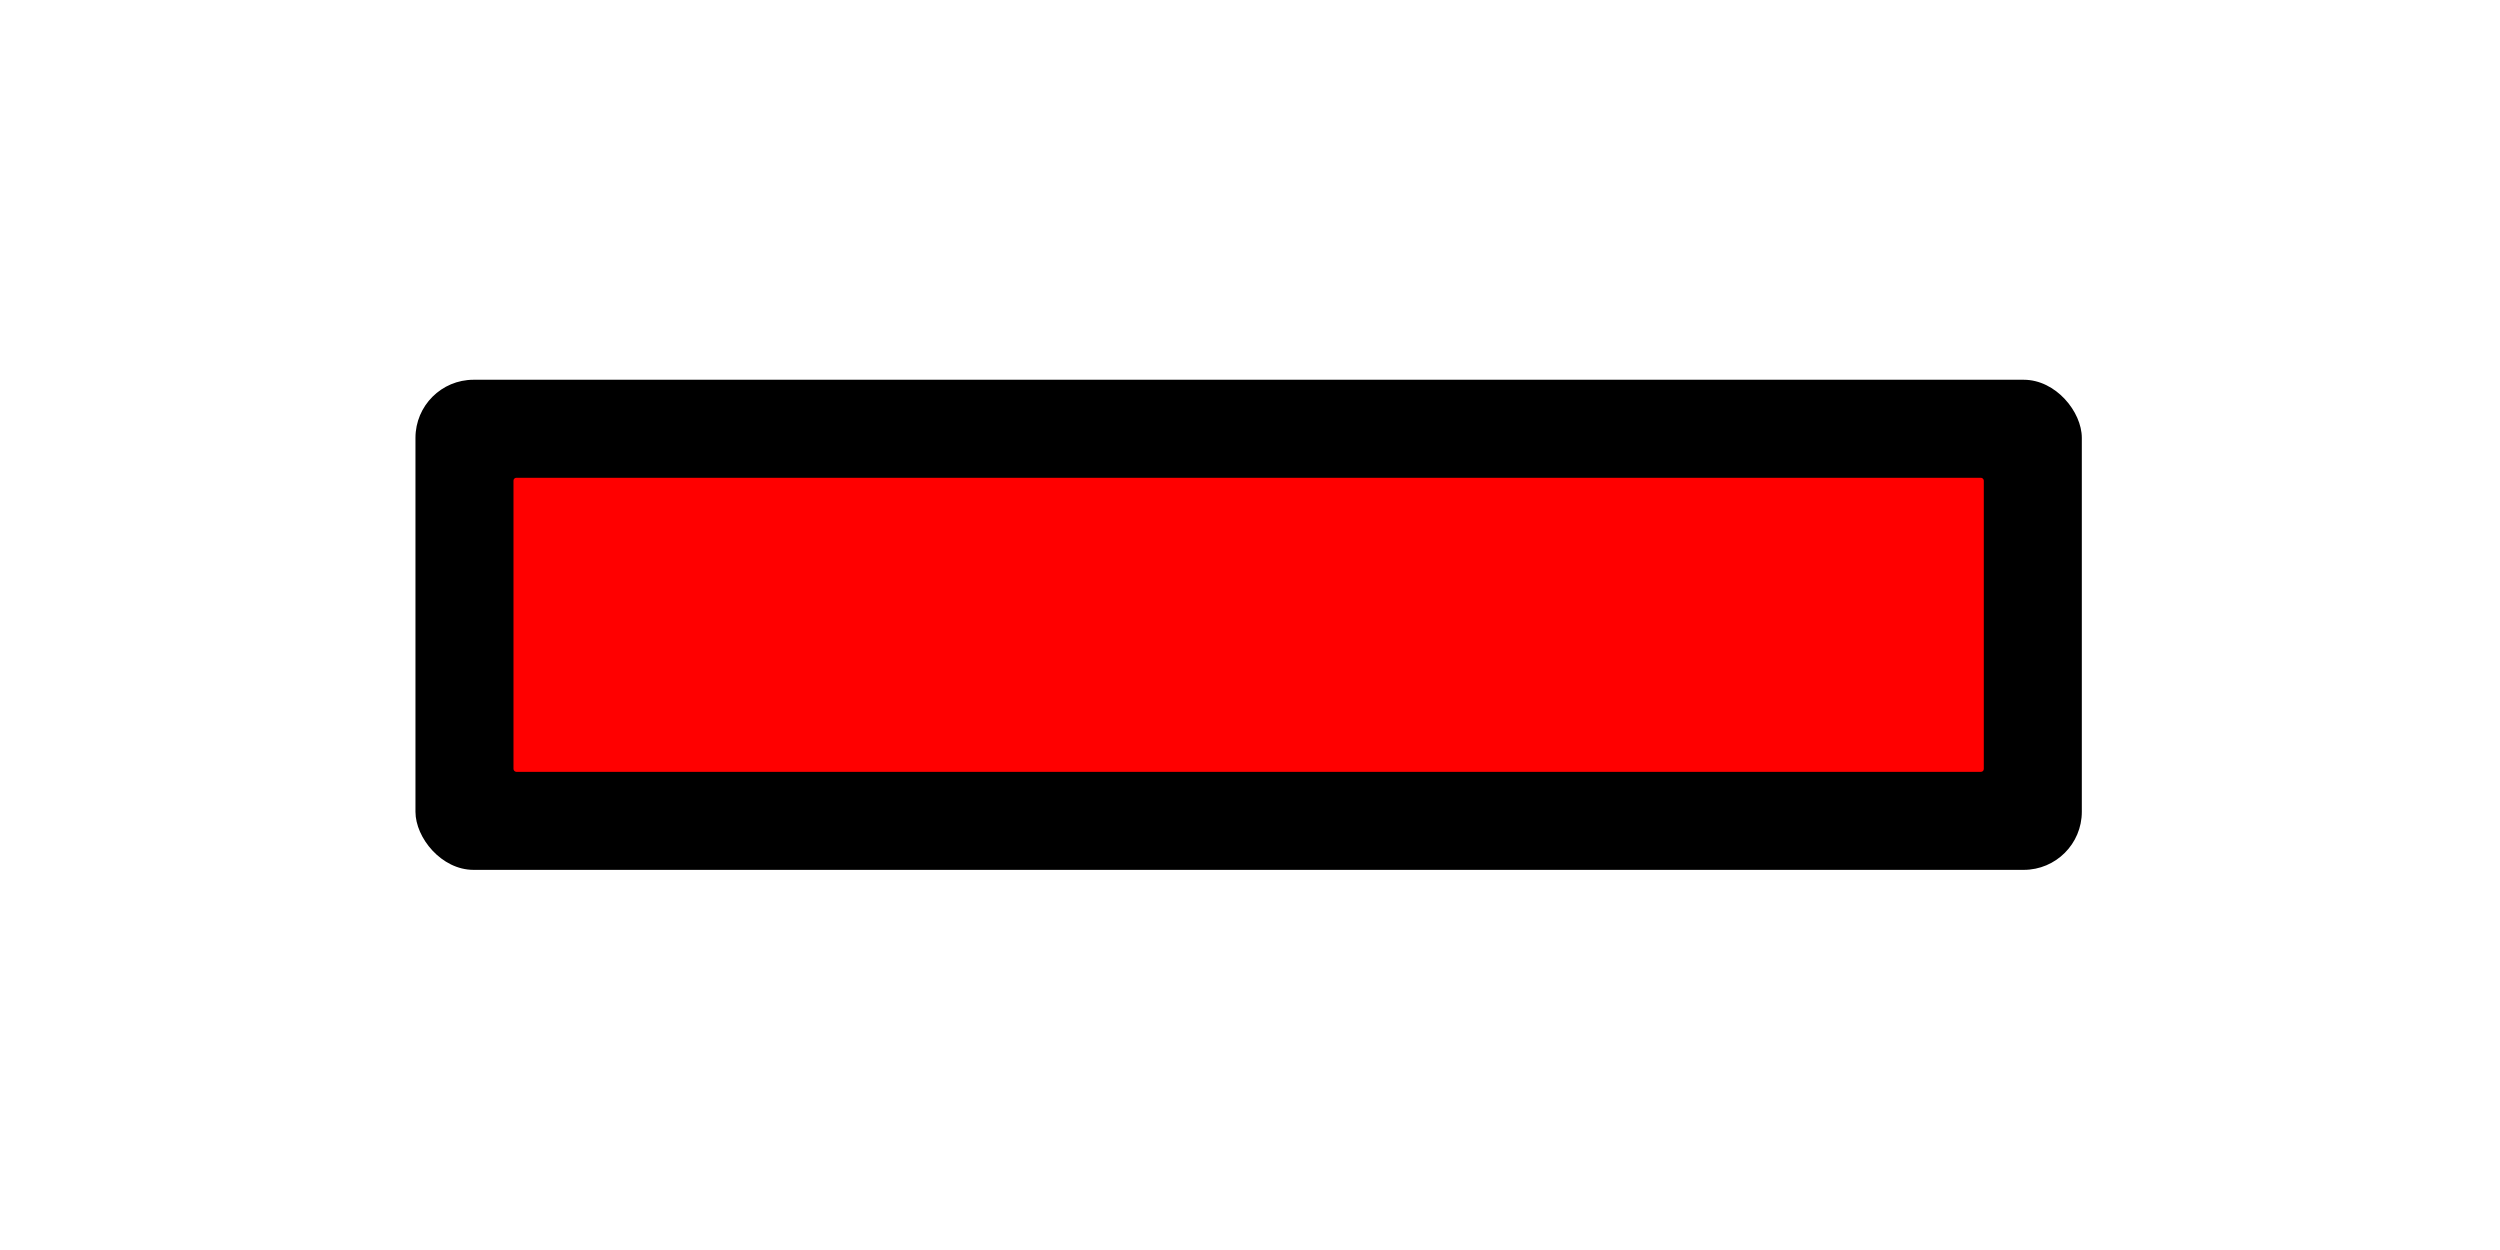 <?xml version="1.0" encoding="UTF-8"?>
<svg version="1.1" viewBox="0 0 96 48" xmlns="http://www.w3.org/2000/svg"><path d="m0 0h128v128h-128z" fill="none" fill-opacity="0" stop-color="#000000" stroke-linecap="round" stroke-linejoin="round" stroke-width="12.8" style="paint-order:markers stroke fill"/><g transform="matrix(1.882 0 0 1.882 -201.85 -17.114)"><rect x="115.73" y="16.842" width="34" height="10" ry="1.185" stop-color="#000000" style="paint-order:markers stroke fill"/><rect x="117.73" y="18.842" width="30" height="6" ry=".058" fill="#f00" stop-color="#000000" style="paint-order:markers stroke fill"/></g></svg>
